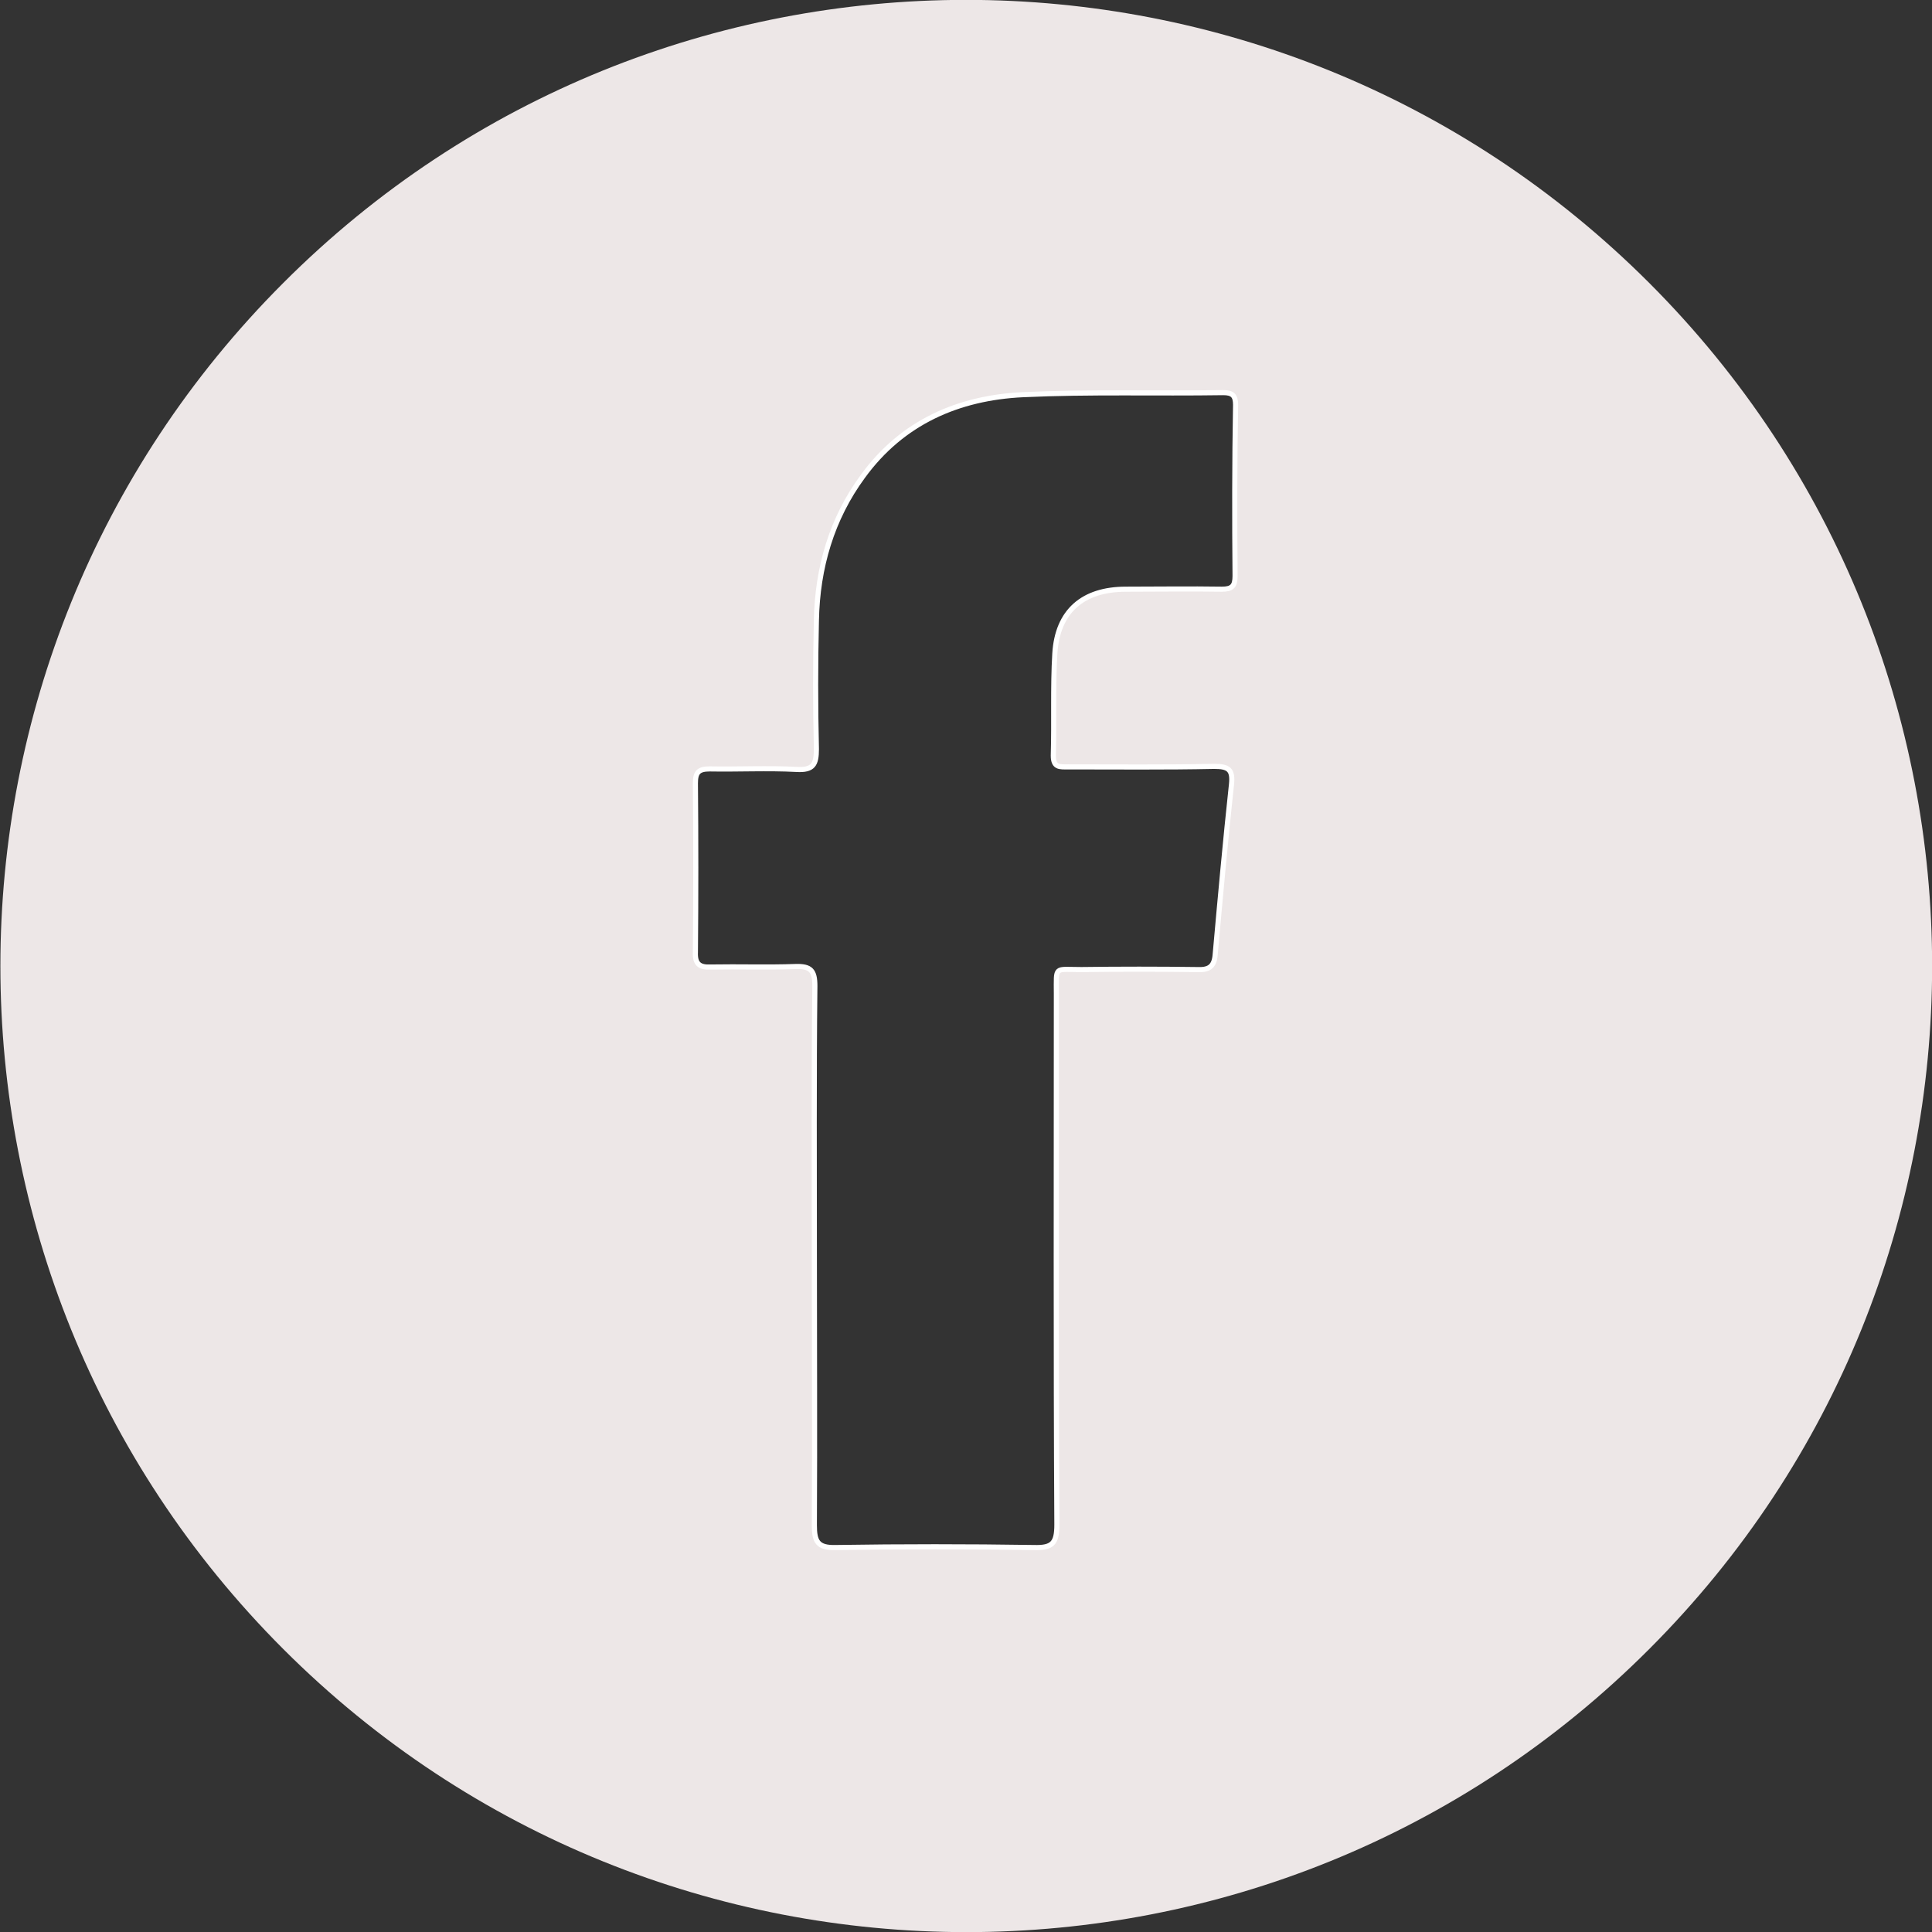 <?xml version="1.0" encoding="utf-8"?>
<!-- Generator: Adobe Illustrator 25.2.0, SVG Export Plug-In . SVG Version: 6.00 Build 0)  -->
<svg version="1.1" id="Lag_1" xmlns="http://www.w3.org/2000/svg" xmlns:xlink="http://www.w3.org/1999/xlink" x="0px" y="0px"
	 viewBox="0 0 378.4 378.4" style="enable-background:new 0 0 378.4 378.4;" xml:space="preserve">
<rect x="0" y="0" width="378.4" height="378.4" fill="#333333" stroke="none"/>
<style type="text/css">
	.st0{fill:#EDE7E7;}
	.st1{fill-rule:evenodd;clip-rule:evenodd;fill:none;stroke:#FFFFFF;stroke-miterlimit:10;}
</style>
<g id="Lag_2_1_">
	<g id="Layer_1">
		<path class="st0" d="M323,55.4c-73.9-73.9-193.7-73.9-267.5,0c-73.9,73.9-73.9,193.7,0,267.6c73.9,73.9,193.7,73.9,267.5,0
			C396.9,249.1,396.9,129.3,323,55.4z M241.9,112.8c0,2-0.6,2.6-2.6,2.6c-6.3-0.1-12.6,0-18.8,0c-8.4,0-13.4,4.3-13.9,12.6
			c-0.4,6.6-0.1,13.3-0.3,20c0,2.4,1.3,2.2,2.9,2.2c9.5,0,19.1,0.1,28.6-0.1c2.8,0,3.7,0.6,3.4,3.5c-1.2,11.1-2.2,22.2-3.2,33.4
			c-0.2,2.5-1.4,3-3.6,2.9c-7.5-0.1-15.1-0.1-22.6,0c-5.4,0-4.9-0.8-4.9,4.7c0,34.7-0.1,69.3,0.1,104c0,3.7-0.9,4.6-4.5,4.5
			c-12.9-0.2-25.9-0.2-38.8,0c-3.6,0.1-4.2-1.2-4.2-4.4c0.1-17.6,0-35,0-52.5c0-17.7-0.1-35.4,0.1-53.1c0-3-0.8-3.9-3.8-3.8
			c-5.5,0.2-11,0-16.6,0.1c-2.2,0.1-3.1-0.6-3-2.9c0.1-11,0.1-22.1,0-33.1c0-2.1,0.6-2.8,2.8-2.8c5.7,0.1,11.3-0.2,17,0.1
			c3.3,0.2,3.9-1,3.9-4c-0.2-8.4-0.2-16.8,0-25.2c0.2-10.3,3-19.9,9.1-28.2c7.7-10.6,18.7-15.4,31.4-16c13-0.6,26.1-0.2,39.2-0.4
			c1.8,0,2.4,0.6,2.4,2.4C241.8,90.5,241.8,101.7,241.9,112.8z"/>
		<path class="st1" d="M241.9,112.8c0,2-0.6,2.6-2.6,2.6c-6.3-0.1-12.6,0-18.8,0c-8.4,0-13.4,4.3-13.9,12.6
			c-0.4,6.6-0.1,13.3-0.3,20c0,2.4,1.3,2.2,2.9,2.2c9.5,0,19.1,0.1,28.6-0.1c2.8,0,3.7,0.6,3.4,3.5c-1.2,11.1-2.2,22.2-3.2,33.4
			c-0.2,2.5-1.4,3-3.6,2.9c-7.5-0.1-15.1-0.1-22.6,0c-5.4,0-4.9-0.8-4.9,4.7c0,34.7-0.1,69.3,0.1,104c0,3.7-0.9,4.6-4.5,4.5
			c-12.9-0.2-25.9-0.2-38.8,0c-3.6,0.1-4.2-1.2-4.2-4.4c0.1-17.6,0-35,0-52.5c0-17.7-0.1-35.4,0.1-53.1c0-3-0.8-3.9-3.8-3.8
			c-5.5,0.2-11,0-16.6,0.1c-2.2,0.1-3.1-0.6-3-2.9c0.1-11,0.1-22.1,0-33.1c0-2.1,0.6-2.8,2.8-2.8c5.7,0.1,11.3-0.2,17,0.1
			c3.3,0.2,3.9-1,3.9-4c-0.2-8.4-0.2-16.8,0-25.2c0.2-10.3,3-19.9,9.1-28.2c7.7-10.6,18.7-15.4,31.4-16c13-0.6,26.1-0.2,39.2-0.4
			c1.8,0,2.4,0.6,2.4,2.4C241.8,90.5,241.8,101.7,241.9,112.8z"/>
	</g>
</g>
</svg>
